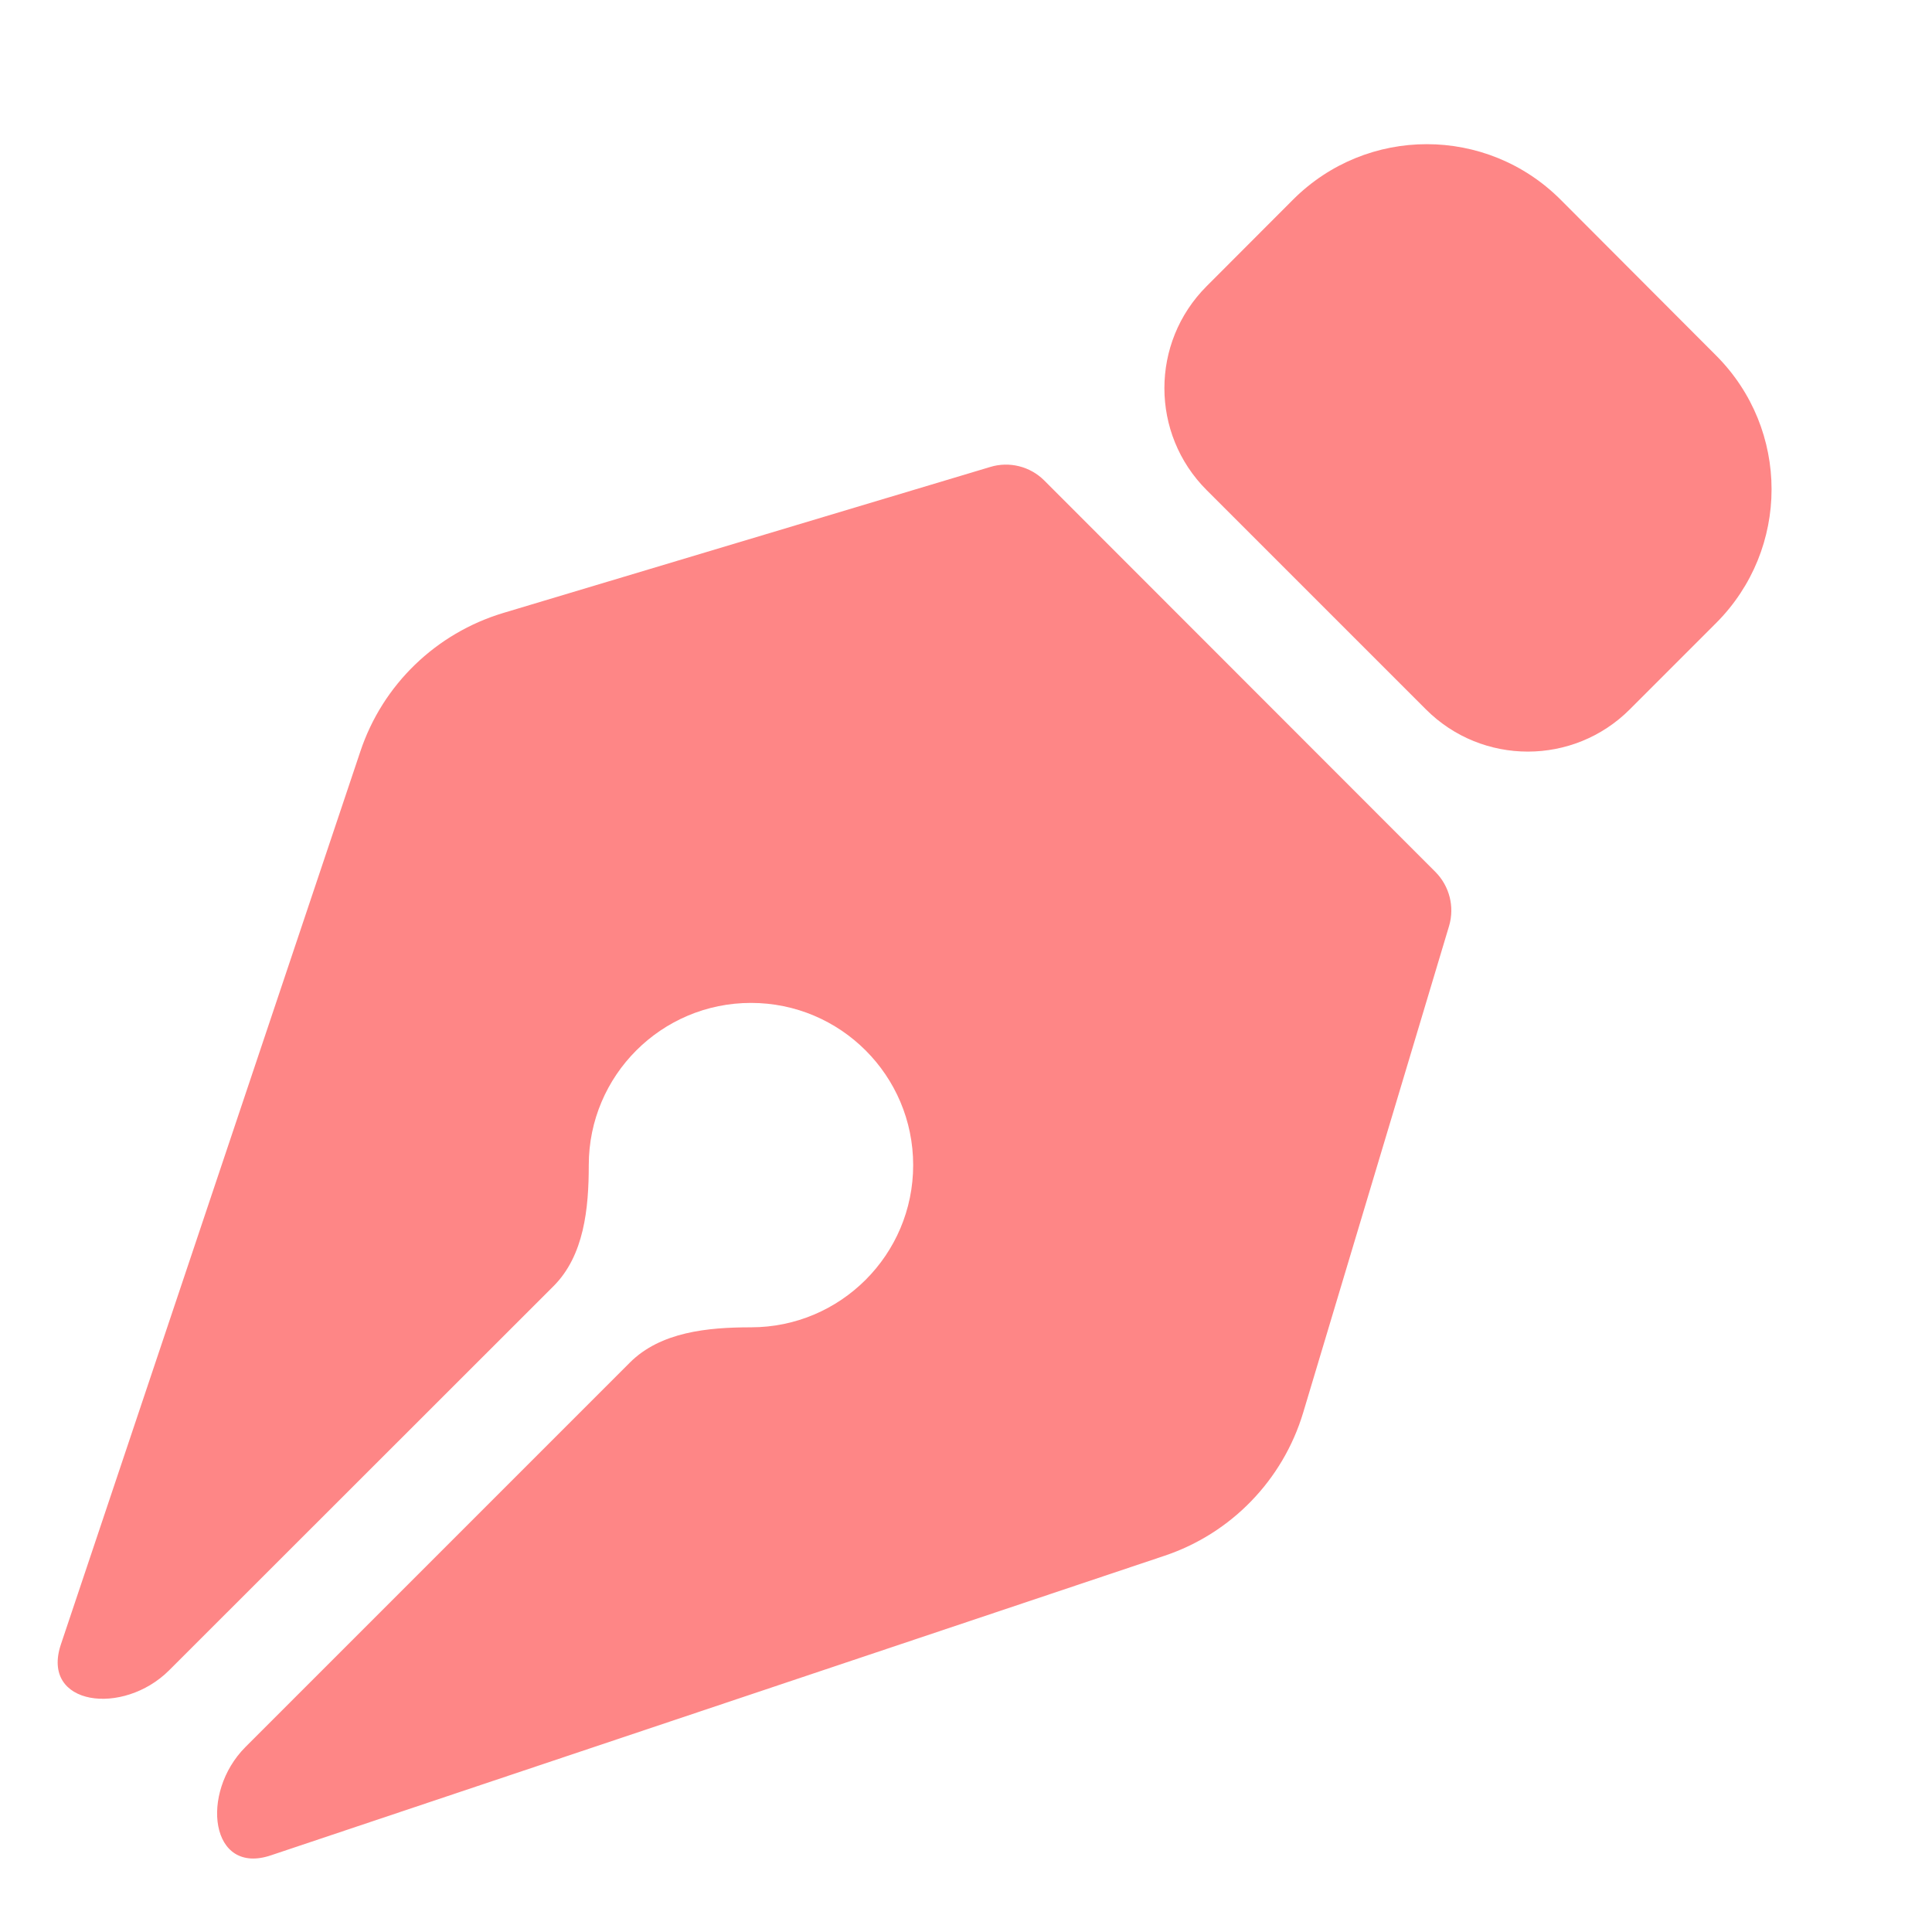 <svg width="67" height="67" viewBox="0 0 67 67" fill="none" xmlns="http://www.w3.org/2000/svg">
<g filter="url(#filter0_d_1067_3036)">
<path d="M49.84 1.925L46.842 4.928C44.892 6.881 44.893 10.045 46.845 11.996L54.449 19.6C56.401 21.553 59.567 21.553 61.52 19.6L64.511 16.608C67.078 14.042 67.078 9.894 64.511 7.327L59.121 1.925C56.554 -0.642 52.406 -0.642 49.84 1.925ZM41.214 11.663C40.724 11.173 40.003 10.992 39.34 11.194L22.453 16.257C20.121 16.96 18.269 18.741 17.496 21.061L7.113 52.023C6.395 54.158 9.27 54.519 10.864 52.926L24.194 39.604C25.258 38.541 25.418 36.909 25.418 35.405C25.418 32.3 27.937 29.78 31.043 29.78C34.148 29.78 36.668 32.3 36.668 35.405C36.668 38.511 34.148 41.03 31.043 41.03C29.539 41.03 27.907 41.19 26.843 42.253L13.513 55.584C11.922 57.175 12.287 60.069 14.414 59.335L45.386 48.952C47.695 48.179 49.488 46.327 50.191 43.995L55.254 27.108C55.449 26.444 55.266 25.726 54.776 25.235L41.214 11.663Z" fill="#FE8686"/>
</g>
<defs>
<filter id="filter0_d_1067_3036" x="0" y="0" width="66.436" height="66.452" filterUnits="userSpaceOnUse" color-interpolation-filters="sRGB">
<feFlood flood-opacity="0" result="BackgroundImageFix"/>
<feColorMatrix in="SourceAlpha" type="matrix" values="0 0 0 0 0 0 0 0 0 0 0 0 0 0 0 0 0 0 127 0" result="hardAlpha"/>
<feOffset dx="-5" dy="5"/>
<feGaussianBlur stdDeviation="1"/>
<feComposite in2="hardAlpha" operator="out"/>
<feColorMatrix type="matrix" values="0 0 0 0 0 0 0 0 0 0 0 0 0 0 0 0 0 0 0.08 0"/>
<feBlend mode="normal" in2="BackgroundImageFix" result="effect1_dropShadow_1067_3036"/>
<feBlend mode="normal" in="SourceGraphic" in2="effect1_dropShadow_1067_3036" result="shape"/>
</filter>
</defs>
</svg>
